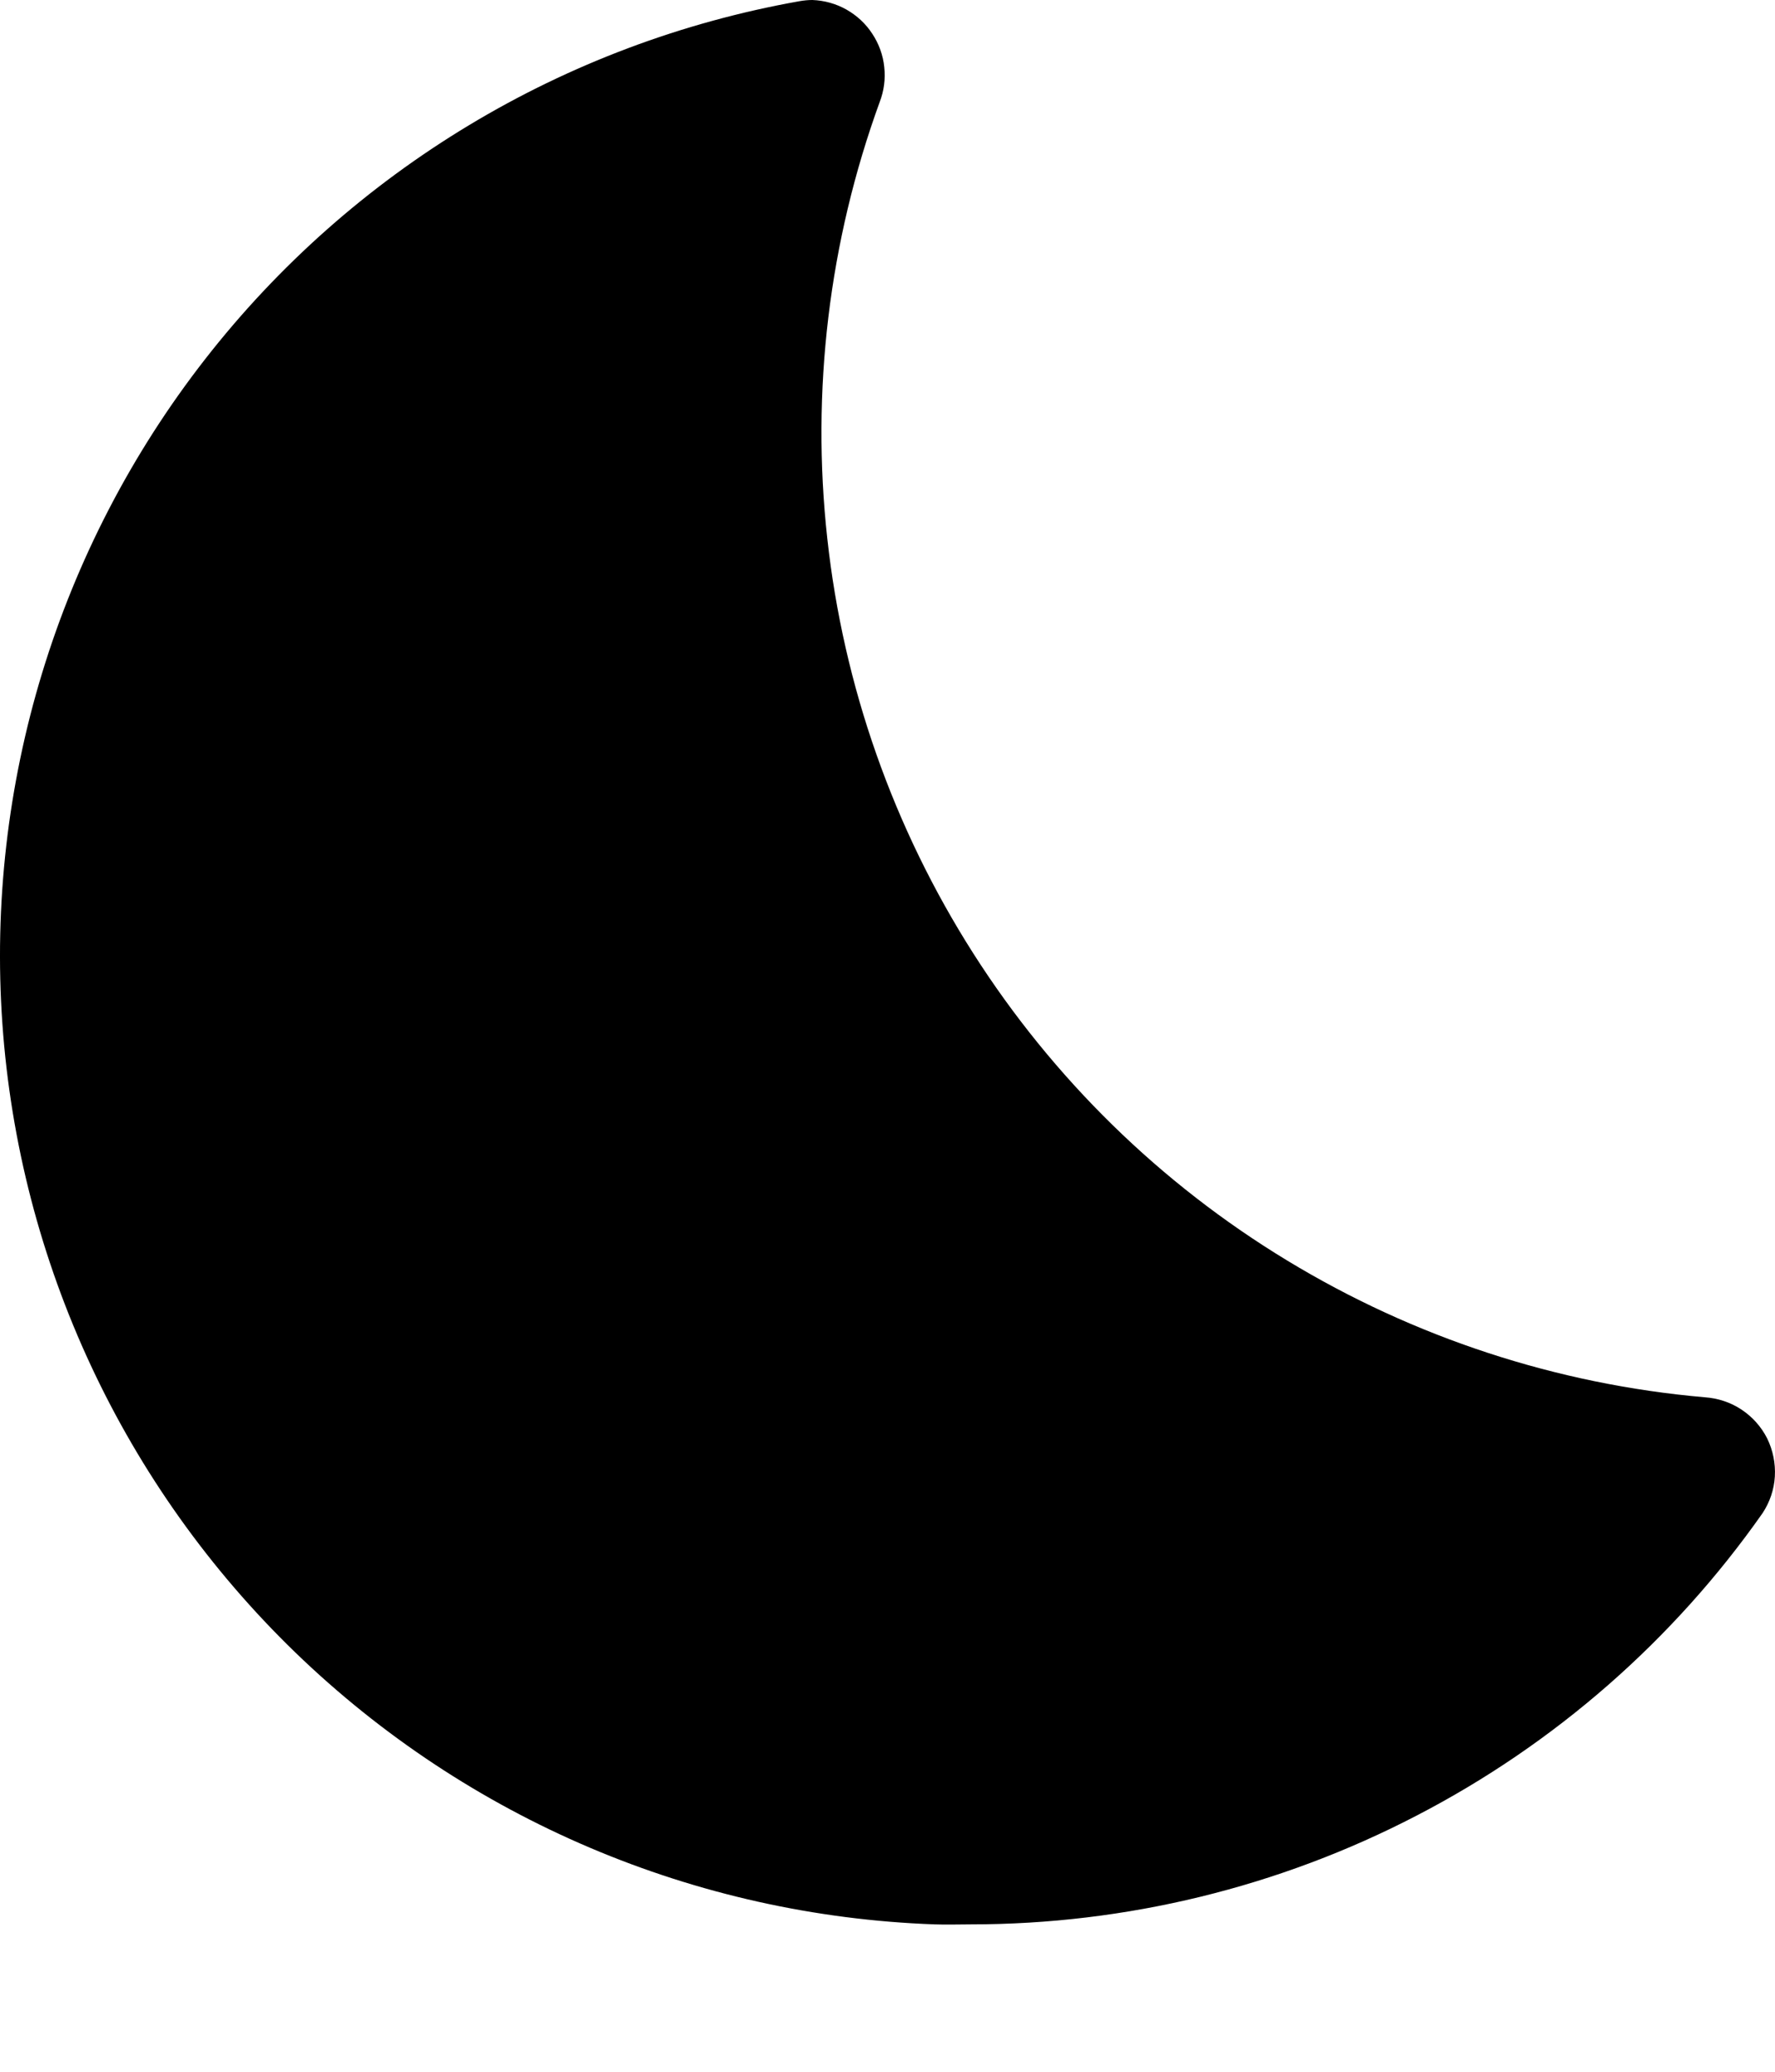 <svg width="12" height="14" viewBox="0 0 12 14" fill="none" xmlns="http://www.w3.org/2000/svg">
<path d="M5.492 0C5.463 4.57042e-05 5.434 0.003 5.405 0.008C3.812 0.291 2.38 1.153 1.386 2.428C0.391 3.704 -0.097 5.303 0.016 6.916C0.129 8.53 0.836 10.045 1.999 11.169C3.163 12.293 4.701 12.946 6.318 13.004C6.4 13.007 6.482 13.004 6.563 13.004C7.613 13.004 8.648 12.752 9.579 12.268C10.511 11.785 11.313 11.084 11.916 10.225C11.965 10.151 11.994 10.065 11.999 9.977C12.004 9.888 11.986 9.8 11.947 9.72C11.907 9.641 11.847 9.574 11.773 9.525C11.699 9.476 11.613 9.448 11.524 9.442C10.525 9.355 9.559 9.038 8.702 8.518C7.844 7.998 7.118 7.287 6.579 6.441C6.04 5.595 5.702 4.636 5.593 3.639C5.483 2.642 5.604 1.633 5.947 0.69C5.976 0.615 5.987 0.534 5.978 0.453C5.97 0.373 5.942 0.296 5.897 0.228C5.853 0.16 5.793 0.105 5.723 0.065C5.652 0.025 5.573 0.003 5.492 0Z" fill="black"/>
</svg>
